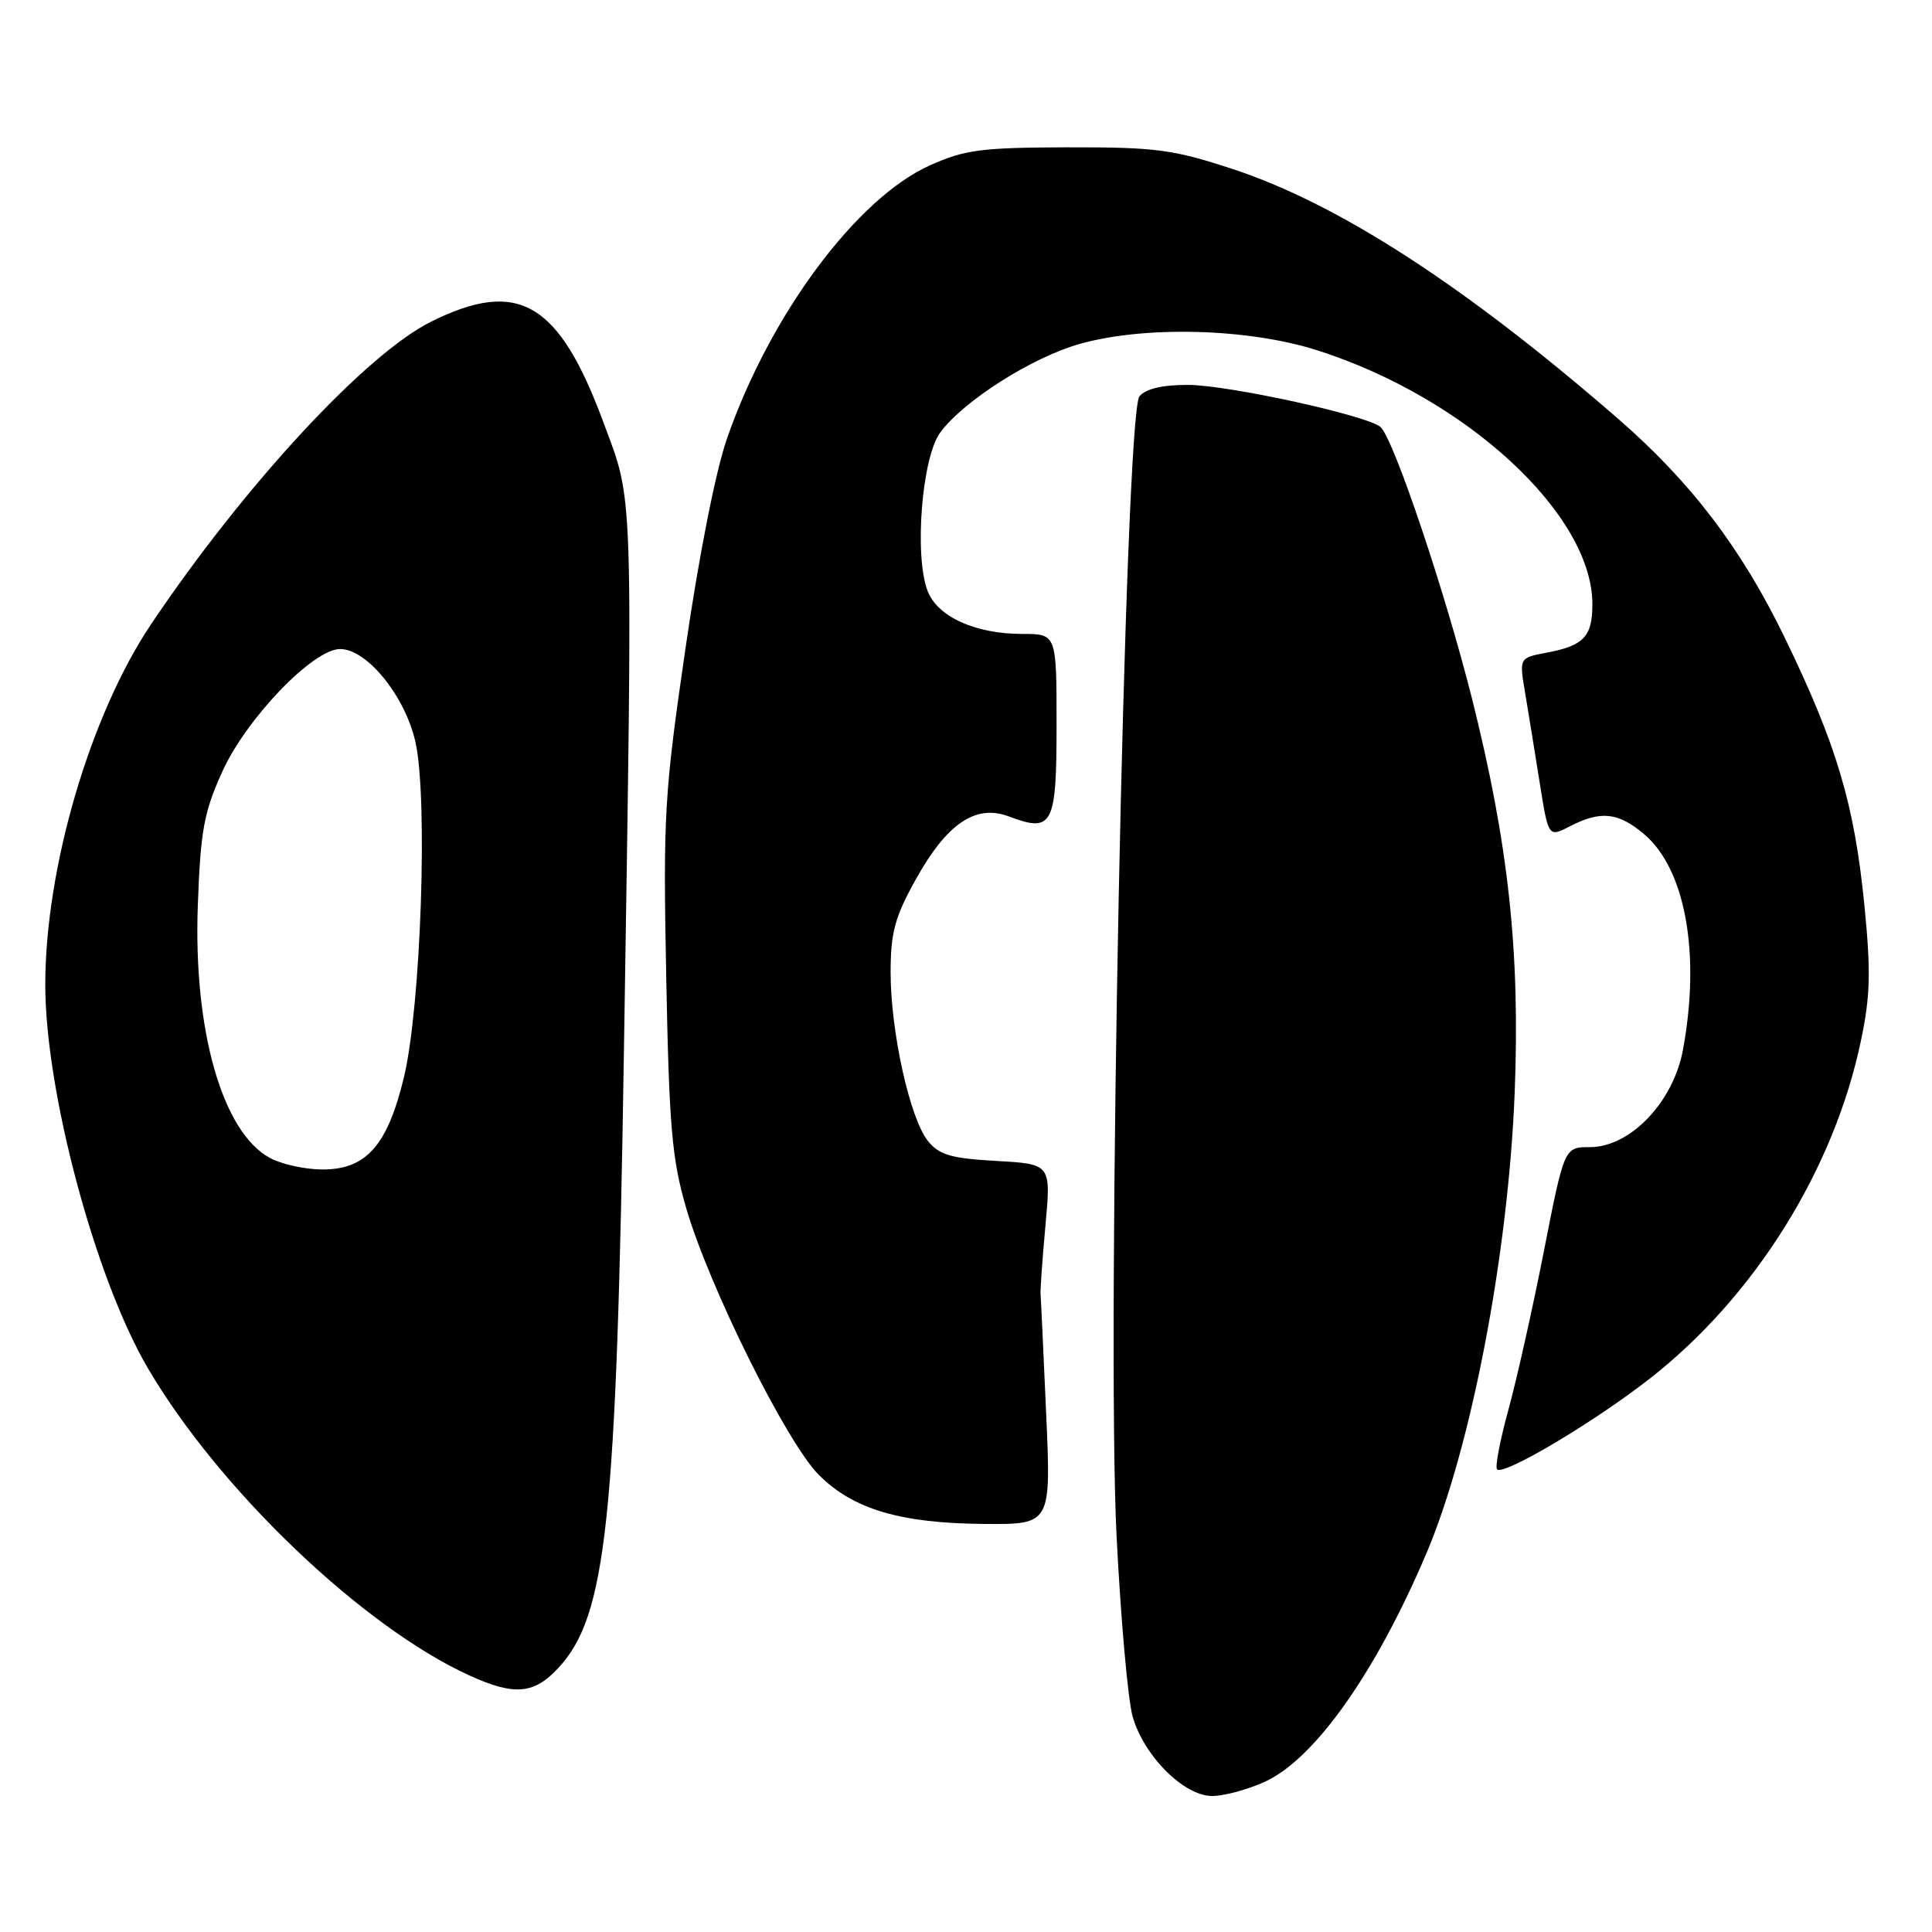 <?xml version="1.0" encoding="UTF-8" standalone="no"?>
<!DOCTYPE svg PUBLIC "-//W3C//DTD SVG 1.1//EN" "http://www.w3.org/Graphics/SVG/1.1/DTD/svg11.dtd" >
<svg xmlns="http://www.w3.org/2000/svg" xmlns:xlink="http://www.w3.org/1999/xlink" version="1.1" viewBox="0 0 256 256">
 <g >
 <path fill="currentColor"
d=" M 167.58 236.10 C 174.17 233.11 182.25 221.71 188.98 205.89 C 194.92 191.93 199.84 166.31 200.70 144.86 C 201.44 126.17 199.89 111.83 195.03 92.50 C 191.50 78.48 184.82 58.60 182.98 56.63 C 181.58 55.14 162.76 51.00 157.37 51.00 C 154.00 51.00 151.81 51.52 150.98 52.52 C 149.05 54.85 146.60 176.82 147.95 203.50 C 148.50 214.50 149.46 225.28 150.08 227.45 C 151.57 232.69 156.91 238.01 160.65 237.98 C 162.22 237.97 165.34 237.12 167.58 236.10 Z  M 73.95 221.05 C 80.37 214.18 81.70 201.77 82.67 139.50 C 83.86 63.14 83.98 66.81 79.94 55.92 C 74.04 40.00 68.66 36.88 57.11 42.63 C 48.47 46.94 32.46 64.22 20.08 82.62 C 11.96 94.68 6.00 114.96 6.00 130.50 C 6.00 144.63 12.62 169.40 19.58 181.27 C 29.03 197.39 48.09 215.60 62.25 222.03 C 68.16 224.71 70.74 224.49 73.95 221.05 Z  M 138.62 187.25 C 138.26 179.14 137.93 172.05 137.88 171.50 C 137.83 170.95 138.12 166.84 138.53 162.37 C 139.27 154.24 139.27 154.24 132.01 153.83 C 126.01 153.49 124.45 153.04 122.96 151.19 C 120.56 148.23 118.00 136.63 118.01 128.80 C 118.02 123.54 118.57 121.51 121.36 116.50 C 125.48 109.10 129.28 106.53 133.67 108.18 C 139.50 110.38 140.00 109.41 140.00 96.03 C 140.00 84.00 140.00 84.00 135.47 84.00 C 129.23 84.00 124.23 81.73 122.91 78.30 C 121.12 73.65 122.15 60.62 124.58 57.32 C 127.65 53.13 136.75 47.35 143.07 45.57 C 151.70 43.14 165.34 43.50 174.49 46.40 C 194.22 52.67 211.00 68.14 211.00 80.07 C 211.00 84.36 209.85 85.57 204.90 86.49 C 201.30 87.17 201.30 87.17 202.09 91.83 C 202.52 94.40 203.39 99.75 204.02 103.73 C 205.17 110.96 205.17 110.96 208.04 109.48 C 212.09 107.39 214.41 107.63 217.83 110.51 C 223.33 115.14 225.36 126.36 223.00 139.11 C 221.72 146.04 216.02 152.00 210.68 152.00 C 207.28 152.00 207.28 152.00 204.58 165.75 C 203.10 173.31 200.97 182.80 199.86 186.84 C 198.75 190.88 198.08 194.42 198.37 194.70 C 199.24 195.57 211.25 188.43 218.66 182.63 C 232.53 171.77 243.04 154.93 246.60 137.82 C 247.84 131.91 247.91 128.69 247.03 119.83 C 245.70 106.51 243.35 98.65 236.49 84.50 C 230.75 72.66 224.04 63.85 214.34 55.43 C 194.06 37.82 177.29 26.97 163.25 22.37 C 155.41 19.80 153.15 19.50 141.50 19.52 C 130.04 19.55 127.88 19.83 123.24 21.90 C 113.52 26.25 102.03 41.70 96.33 58.11 C 94.83 62.41 92.61 73.66 90.83 85.91 C 88.02 105.24 87.86 107.91 88.28 129.50 C 88.66 149.28 89.03 153.55 90.90 160.00 C 93.91 170.40 104.22 191.15 108.50 195.43 C 113.05 199.99 119.31 201.84 130.39 201.93 C 139.28 202.00 139.28 202.00 138.62 187.25 Z  M 35.76 153.43 C 29.46 150.02 25.61 136.54 26.21 120.00 C 26.57 110.07 27.01 107.65 29.44 102.28 C 32.62 95.22 41.48 86.00 45.07 86.00 C 48.63 86.00 53.69 92.25 55.05 98.33 C 56.72 105.80 55.78 133.31 53.53 142.71 C 51.34 151.83 48.50 155.02 42.61 154.96 C 40.35 154.94 37.26 154.25 35.76 153.43 Z "/>
</g>
</svg>
